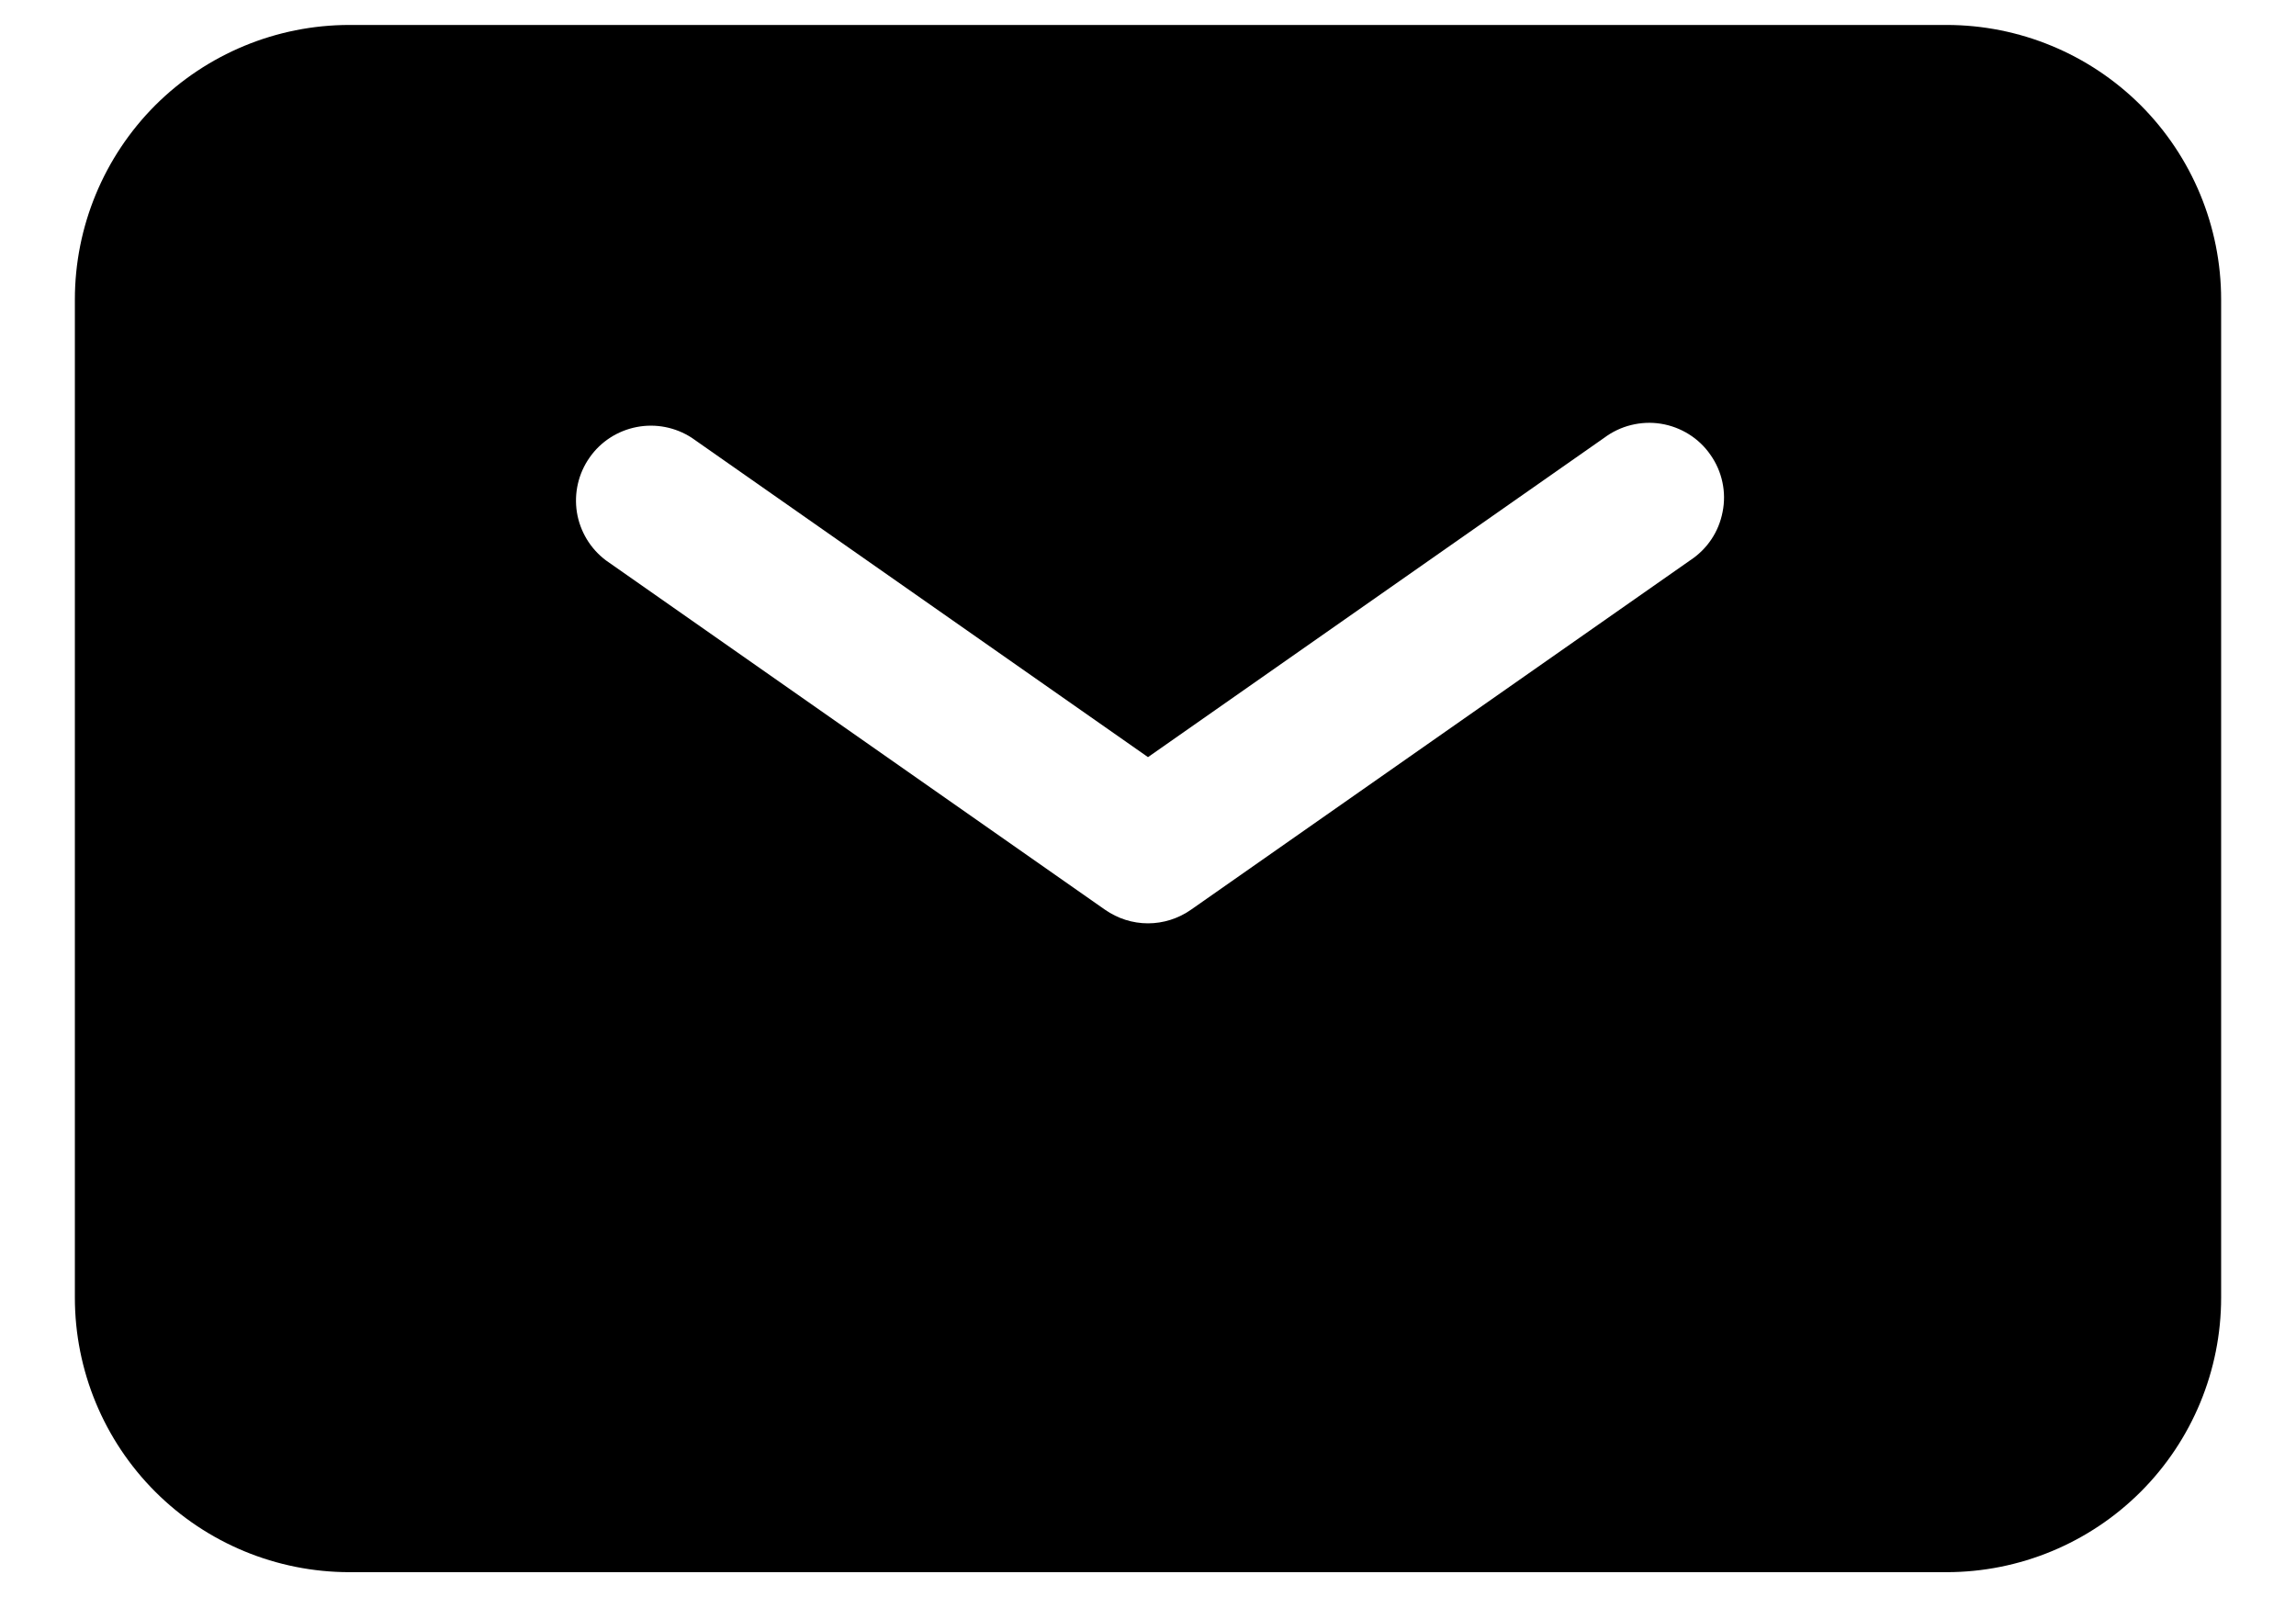 <svg width="23" height="16" viewBox="0 0 23 16" fill="none" xmlns="http://www.w3.org/2000/svg">
<path fill-rule="evenodd" clip-rule="evenodd" d="M3.5 0.25C2.771 0.25 2.071 0.54 1.555 1.055C1.04 1.571 0.75 2.271 0.75 3V13C0.75 13.729 1.04 14.429 1.555 14.944C2.071 15.46 2.771 15.75 3.5 15.75H19.5C20.229 15.75 20.929 15.46 21.445 14.944C21.96 14.429 22.25 13.729 22.25 13V3C22.25 2.271 21.96 1.571 21.445 1.055C20.929 0.54 20.229 0.25 19.5 0.25H3.5ZM6.93 4.386C6.767 4.28 6.569 4.241 6.378 4.278C6.187 4.315 6.017 4.424 5.906 4.584C5.794 4.743 5.749 4.94 5.779 5.132C5.81 5.324 5.914 5.497 6.07 5.614L11.07 9.114C11.196 9.202 11.346 9.25 11.5 9.25C11.654 9.25 11.804 9.202 11.93 9.114L16.93 5.614C17.014 5.559 17.087 5.488 17.143 5.404C17.199 5.321 17.237 5.227 17.256 5.128C17.276 5.029 17.275 4.928 17.254 4.83C17.233 4.731 17.192 4.638 17.134 4.556C17.077 4.473 17.003 4.403 16.918 4.35C16.833 4.297 16.738 4.261 16.638 4.245C16.539 4.229 16.437 4.234 16.34 4.258C16.242 4.282 16.15 4.326 16.07 4.386L11.5 7.585L6.93 4.386Z" fill="black"/>
</svg>
